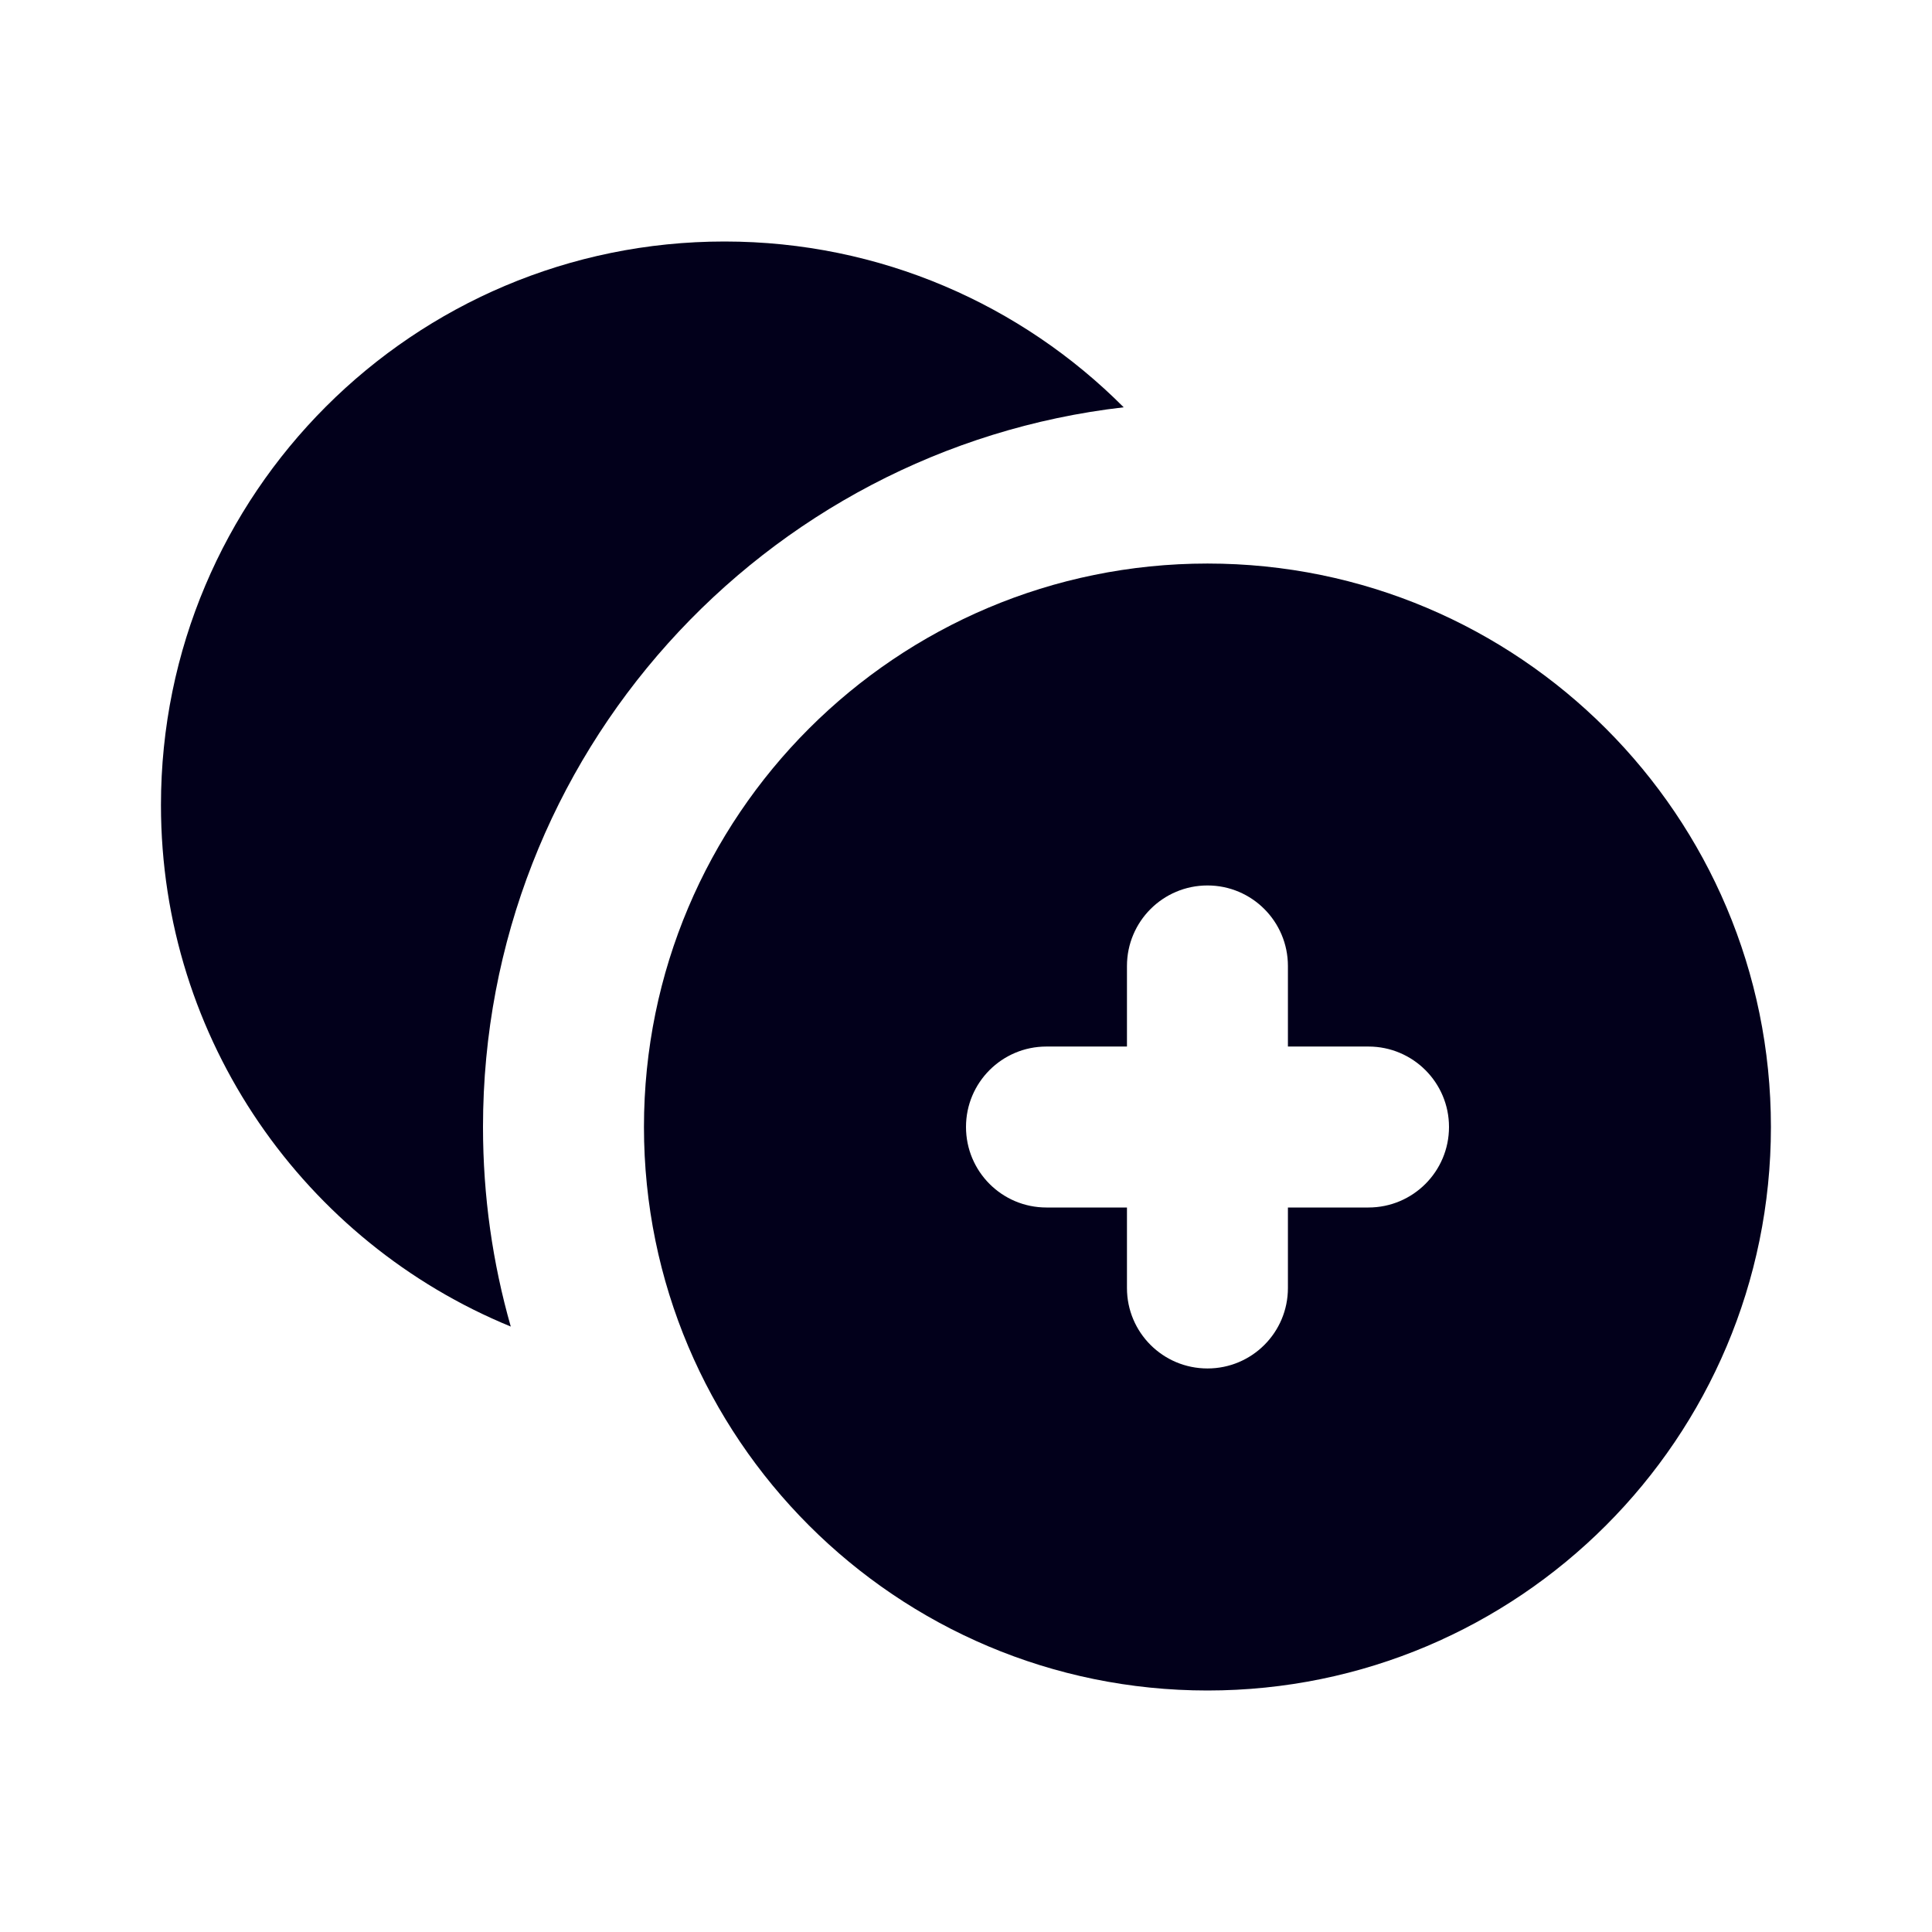 <svg width="16" height="16" viewBox="0 0 16 16" fill="none" xmlns="http://www.w3.org/2000/svg">
<path d="M4 9.333C4 6.254 6.319 3.717 9.306 3.373C8.461 2.525 7.291 2 6 2C3.422 2 1.333 4.089 1.333 6.667C1.333 8.618 2.53 10.289 4.23 10.986C4.08 10.461 4 9.907 4 9.333Z" fill="#02001B"/>
<path fill-rule="evenodd" clip-rule="evenodd" d="M10 14C12.577 14 14.666 11.911 14.666 9.333C14.666 6.756 12.577 4.667 10 4.667C7.422 4.667 5.333 6.756 5.333 9.333C5.333 11.911 7.422 14 10 14ZM10.666 8C10.666 7.632 10.368 7.333 10 7.333C9.631 7.333 9.333 7.632 9.333 8V8.667H8.666C8.298 8.667 8 8.965 8 9.333C8 9.702 8.298 10 8.666 10H9.333V10.667C9.333 11.035 9.631 11.333 10 11.333C10.368 11.333 10.666 11.035 10.666 10.667V10H11.333C11.701 10 12 9.702 12 9.333C12 8.965 11.701 8.667 11.333 8.667H10.666V8Z" fill="#02001B"/>
</svg>
